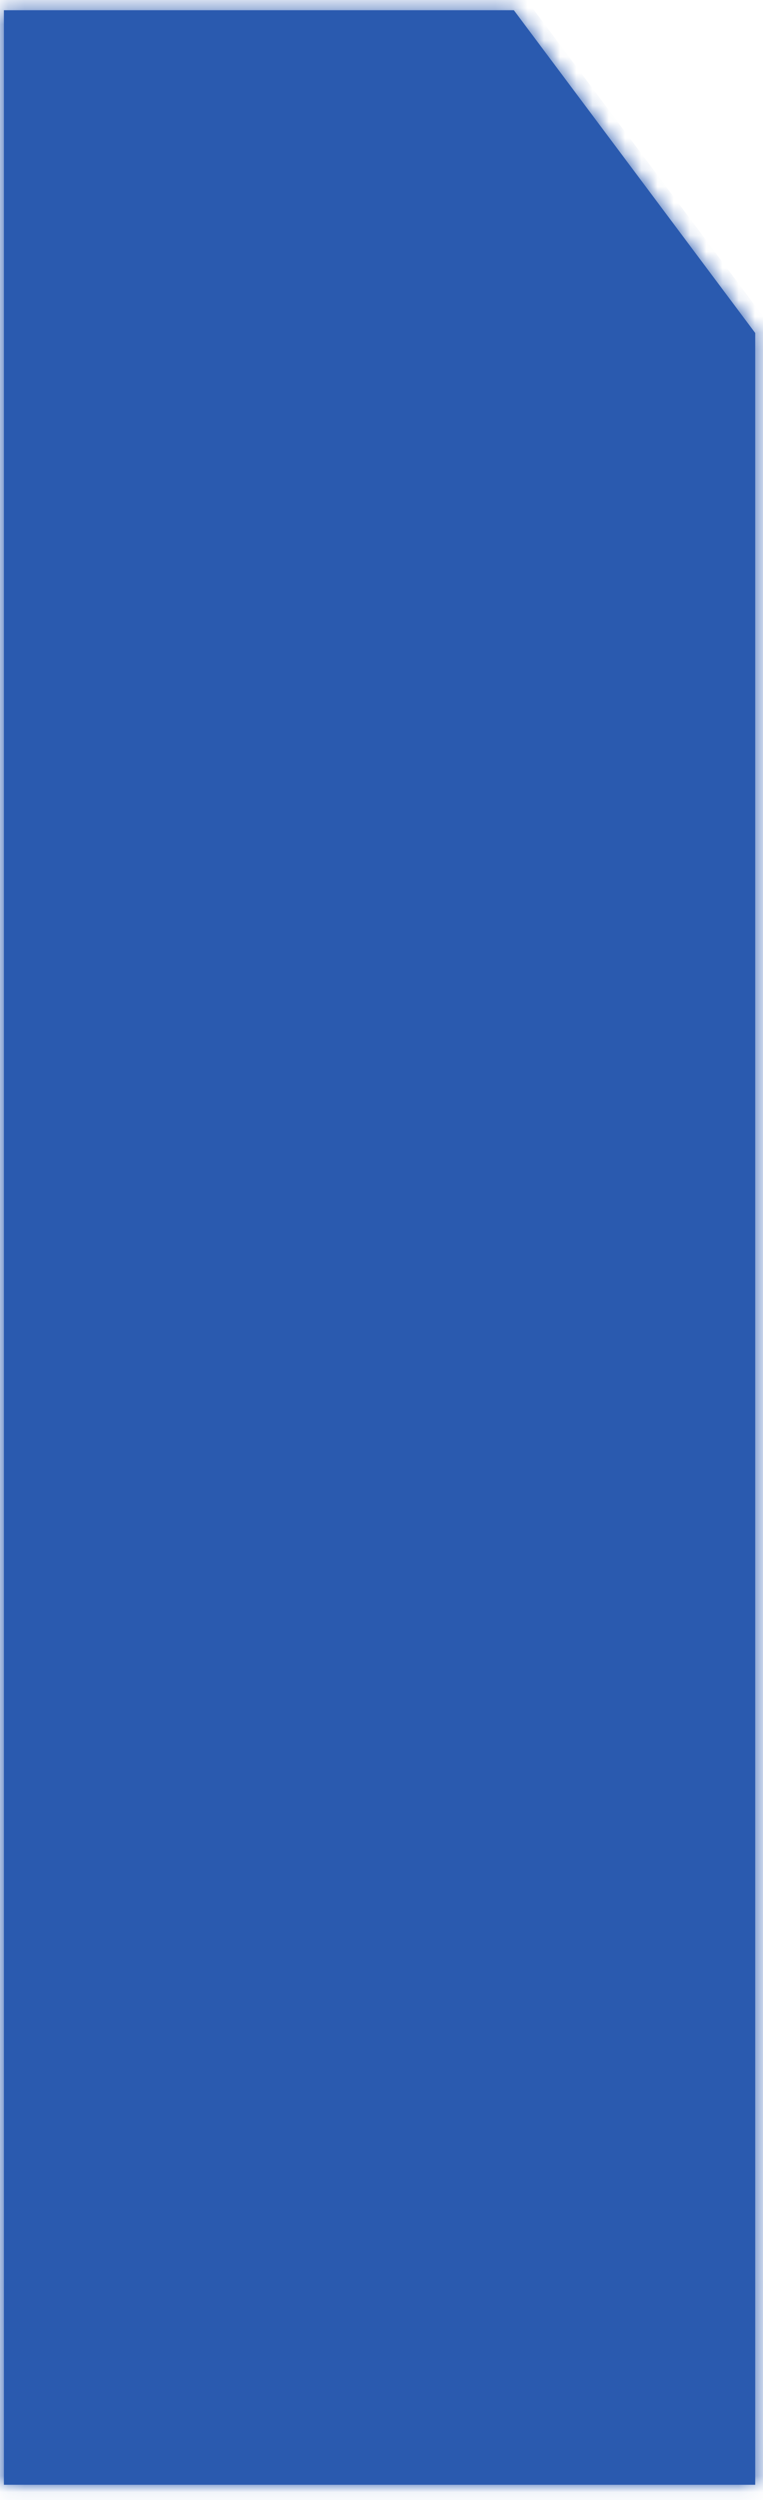 ﻿<?xml version="1.0" encoding="utf-8"?>
<svg version="1.1" xmlns:xlink="http://www.w3.org/1999/xlink" width="47px" height="154px" xmlns="http://www.w3.org/2000/svg">
  <defs>
    <mask fill="white" id="clip707">
      <path d="M 0.24 0.631  L 6.954 0.631  L 31.653 0.631  L 46.52 20.512  L 46.52 153.053  L 0.24 153.053  L 0.24 0.631  Z " fill-rule="evenodd" />
    </mask>
  </defs>
  <g transform="matrix(1 0 0 1 -1315 -140 )">
    <path d="M 0.24 0.631  L 6.954 0.631  L 31.653 0.631  L 46.52 20.512  L 46.52 153.053  L 0.24 153.053  L 0.24 0.631  Z " fill-rule="nonzero" fill="#2a5aaf" stroke="none" transform="matrix(1 0 0 1 1315 140 )" />
    <path d="M 0.24 0.631  L 6.954 0.631  L 31.653 0.631  L 46.52 20.512  L 46.52 153.053  L 0.24 153.053  L 0.24 0.631  Z " stroke-width="2" stroke="#2a5aaf" fill="none" transform="matrix(1 0 0 1 1315 140 )" mask="url(#clip707)" />
  </g>
</svg>